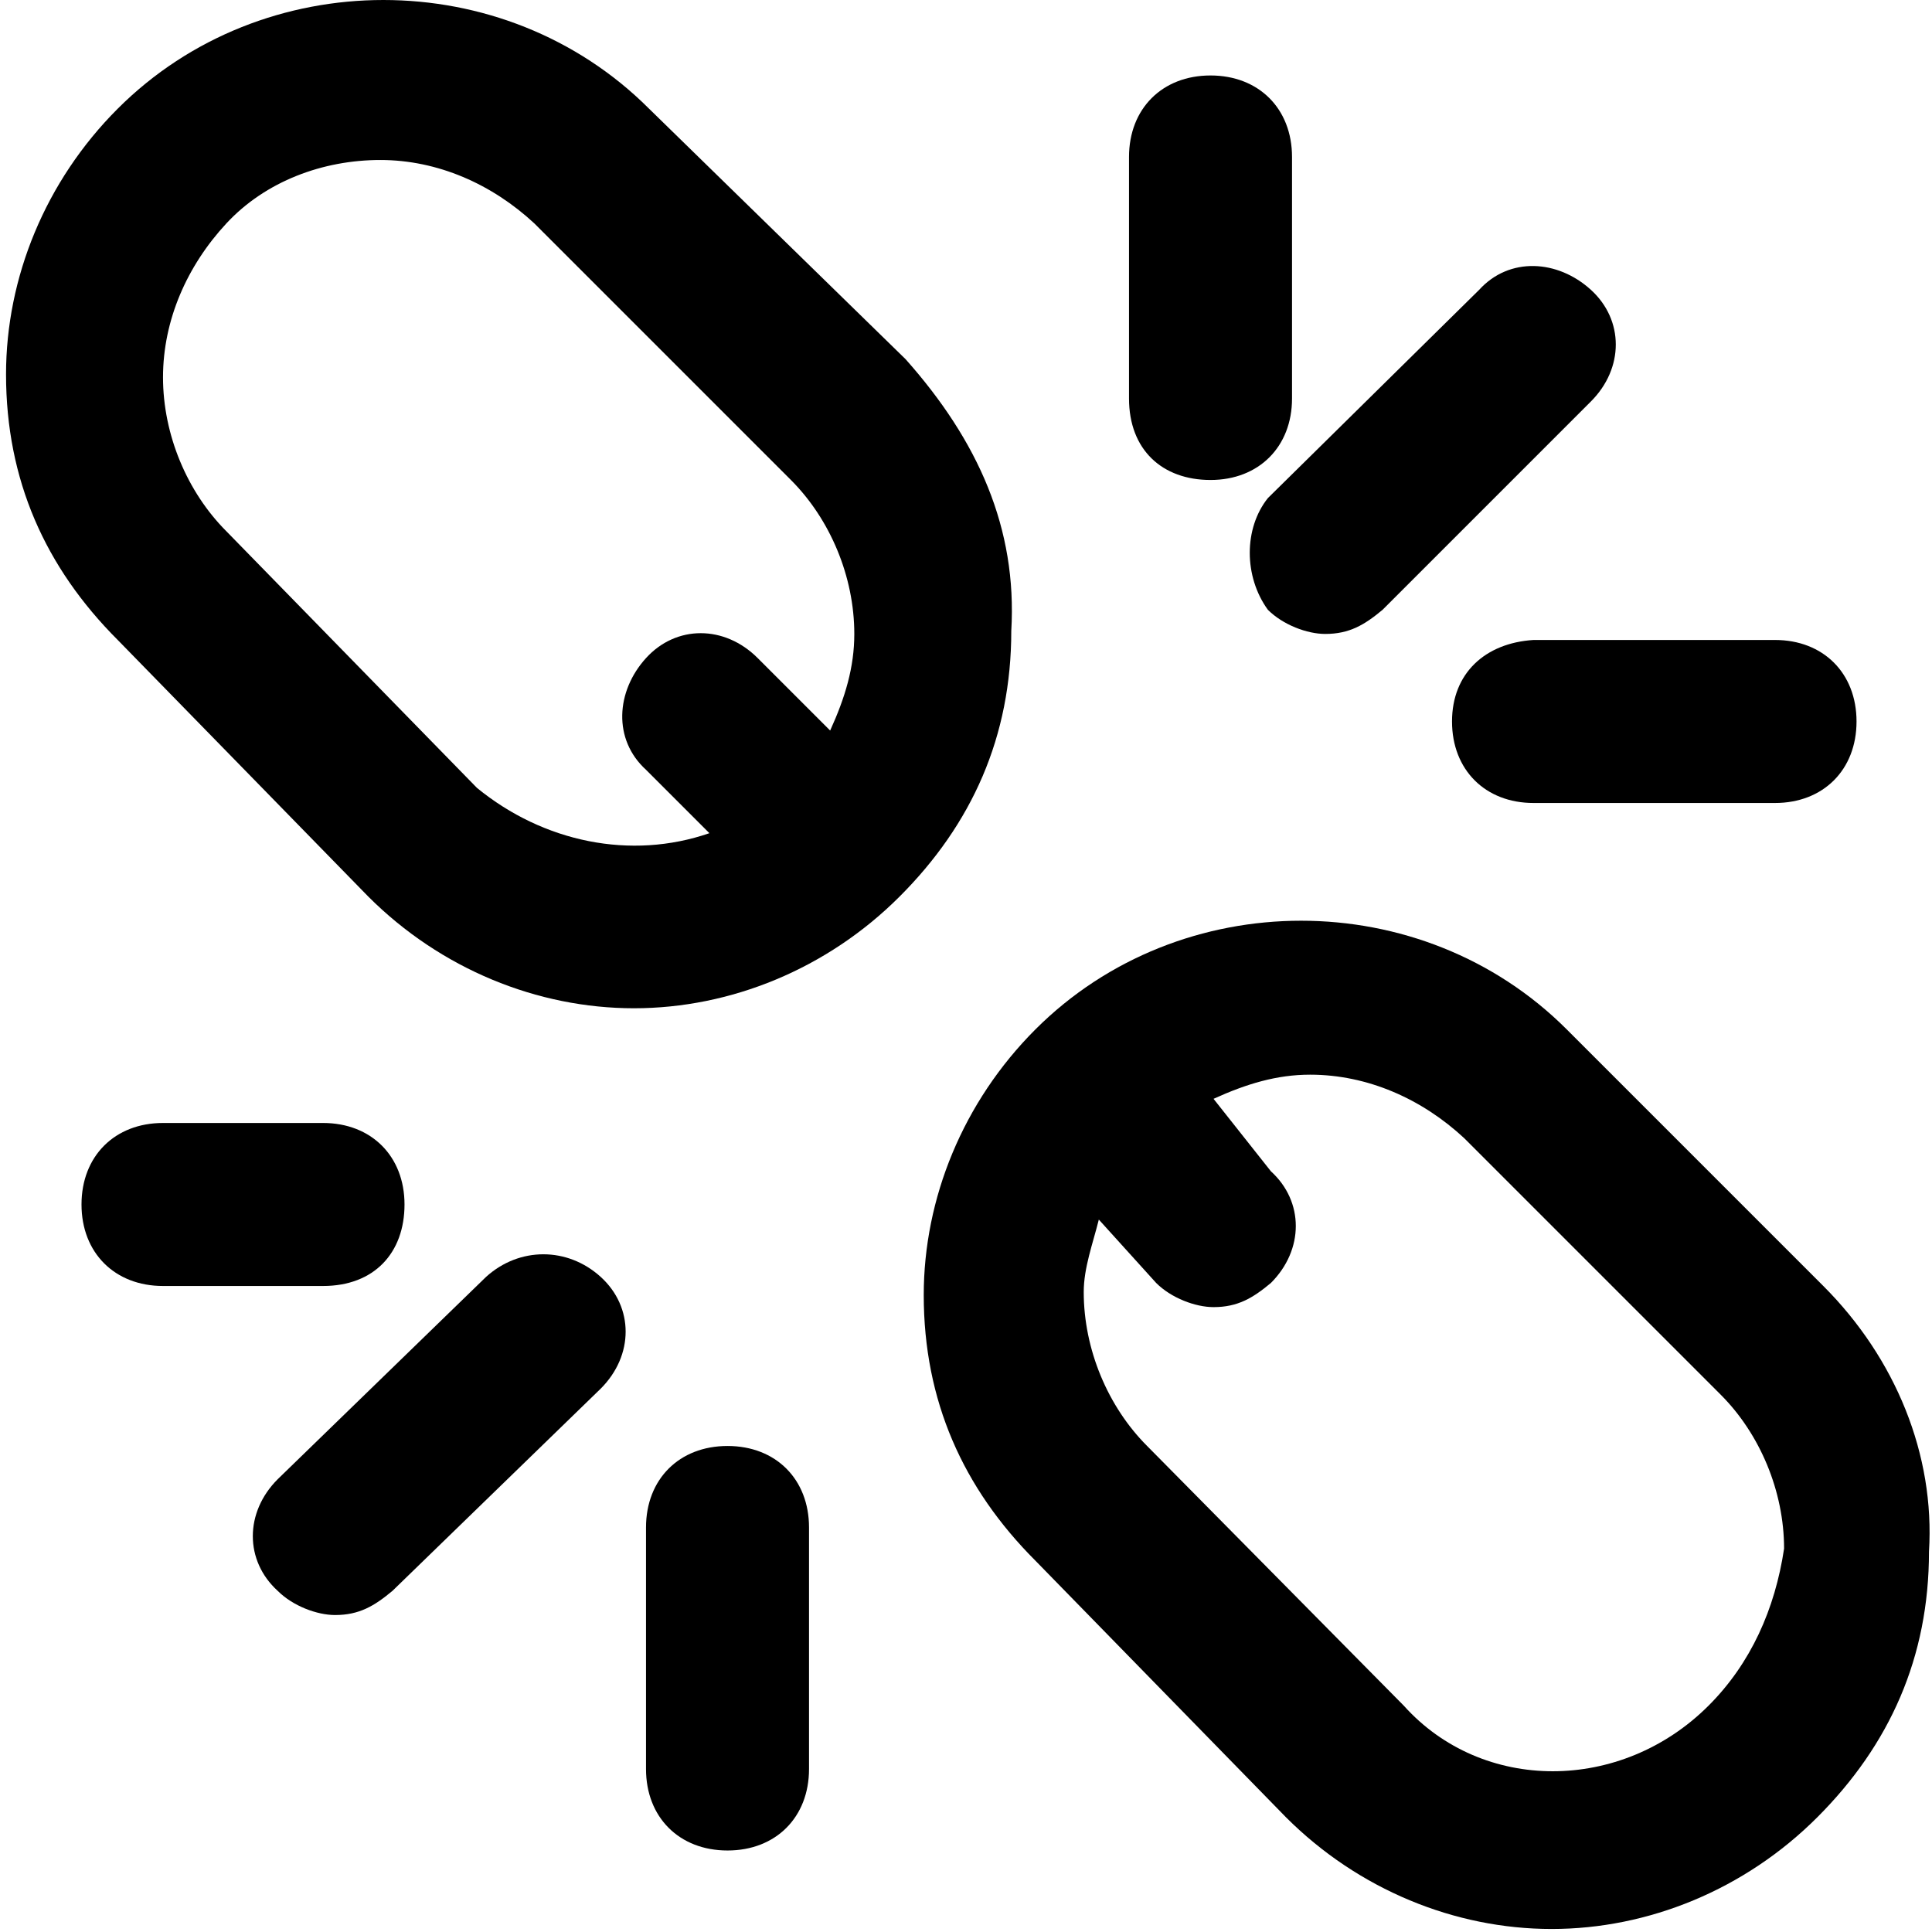 <?xml version="1.0" encoding="utf-8"?>
<!-- Generator: Adobe Illustrator 22.0.1, SVG Export Plug-In . SVG Version: 6.00 Build 0)  -->
<svg version="1.1" id="Layer_2_1_" xmlns="http://www.w3.org/2000/svg" xmlns:xlink="http://www.w3.org/1999/xlink" x="0px" y="0px"
	 viewBox="0 0 64 64" style="enable-background:new 0 0 64 64;" xml:space="preserve">
<g>
	<path d="M30,11.9l-8.5-8.3c-4.8-4.8-12.8-4.8-17.6,0c-2.4,2.4-3.7,5.6-3.7,8.8c0,3.5,1.3,6.4,3.7,8.8l8.3,8.5
		c2.4,2.4,5.6,3.7,8.8,3.7s6.4-1.3,8.8-3.7s3.7-5.3,3.7-8.8C33.7,17.5,32.4,14.6,30,11.9z M15.8,26.1l-8.3-8.5
		c-1.3-1.3-2.1-3.2-2.1-5.1s0.8-3.7,2.1-5.1s3.2-2.1,5.1-2.1s3.7,0.8,5.1,2.1l8.5,8.5c1.3,1.3,2.1,3.2,2.1,5.1
		c0,1.1-0.3,2.1-0.8,3.2l-2.4-2.4c-1.1-1.1-2.7-1.1-3.7,0s-1.1,2.7,0,3.7l2.1,2.1C20.9,28.5,18,27.9,15.8,26.1z"/>
	<path d="M60.4,42.6l-8.5-8.5c-4.8-4.8-12.8-4.8-17.6,0c-2.4,2.4-3.7,5.6-3.7,8.8c0,3.5,1.3,6.4,3.7,8.8l8.3,8.5
		c2.4,2.4,5.6,3.7,8.8,3.7c3.2,0,6.4-1.3,8.8-3.7c2.4-2.4,3.7-5.3,3.7-8.8C64.1,48.2,62.8,45,60.4,42.6z M56.6,56.5L56.6,56.5
		c-2.9,2.9-7.5,2.9-10.1,0L38,47.9c-1.3-1.3-2.1-3.2-2.1-5.1c0-0.8,0.3-1.6,0.5-2.4l1.9,2.1c0.5,0.5,1.3,0.8,1.9,0.8
		c0.8,0,1.3-0.3,1.9-0.8c1.1-1.1,1.1-2.7,0-3.7l-1.9-2.4c1.1-0.5,2.1-0.8,3.2-0.8c1.9,0,3.7,0.8,5.1,2.1l8.5,8.5
		c1.3,1.3,2.1,3.2,2.1,5.1C58.8,53.3,58,55.1,56.6,56.5z"/>
	<path d="M40.1,15.9c1.6,0,2.7-1.1,2.7-2.7v-8c0-1.6-1.1-2.7-2.7-2.7c-1.6,0-2.7,1.1-2.7,2.7v8C37.4,14.9,38.5,15.9,40.1,15.9z"/>
	<path d="M48.1,23.9c0,1.6,1.1,2.7,2.7,2.7h8c1.6,0,2.7-1.1,2.7-2.7c0-1.6-1.1-2.7-2.7-2.7h-8C49.2,21.3,48.1,22.3,48.1,23.9z"/>
	<path d="M42,20.2c0.5,0.5,1.3,0.8,1.9,0.8c0.8,0,1.3-0.3,1.9-0.8l6.9-6.9c1.1-1.1,1.1-2.7,0-3.7s-2.7-1.1-3.7,0L42,16.5
		C41.2,17.5,41.2,19.1,42,20.2z"/>
	<path d="M24.1,47.9c-1.6,0-2.7,1.1-2.7,2.7v8c0,1.6,1.1,2.7,2.7,2.7c1.6,0,2.7-1.1,2.7-2.7v-8C26.8,49,25.7,47.9,24.1,47.9z"/>
	<path d="M13.4,39.9c0-1.6-1.1-2.7-2.7-2.7H5.4c-1.6,0-2.7,1.1-2.7,2.7c0,1.6,1.1,2.7,2.7,2.7h5.3C12.4,42.6,13.4,41.5,13.4,39.9z"
		/>
	<path d="M16.1,42.3L9.2,49c-1.1,1.1-1.1,2.7,0,3.7c0.5,0.5,1.3,0.8,1.9,0.8c0.8,0,1.3-0.3,1.9-0.8l6.9-6.7c1.1-1.1,1.1-2.7,0-3.7
		S17.2,41.3,16.1,42.3z"/>
</g>
</svg>
